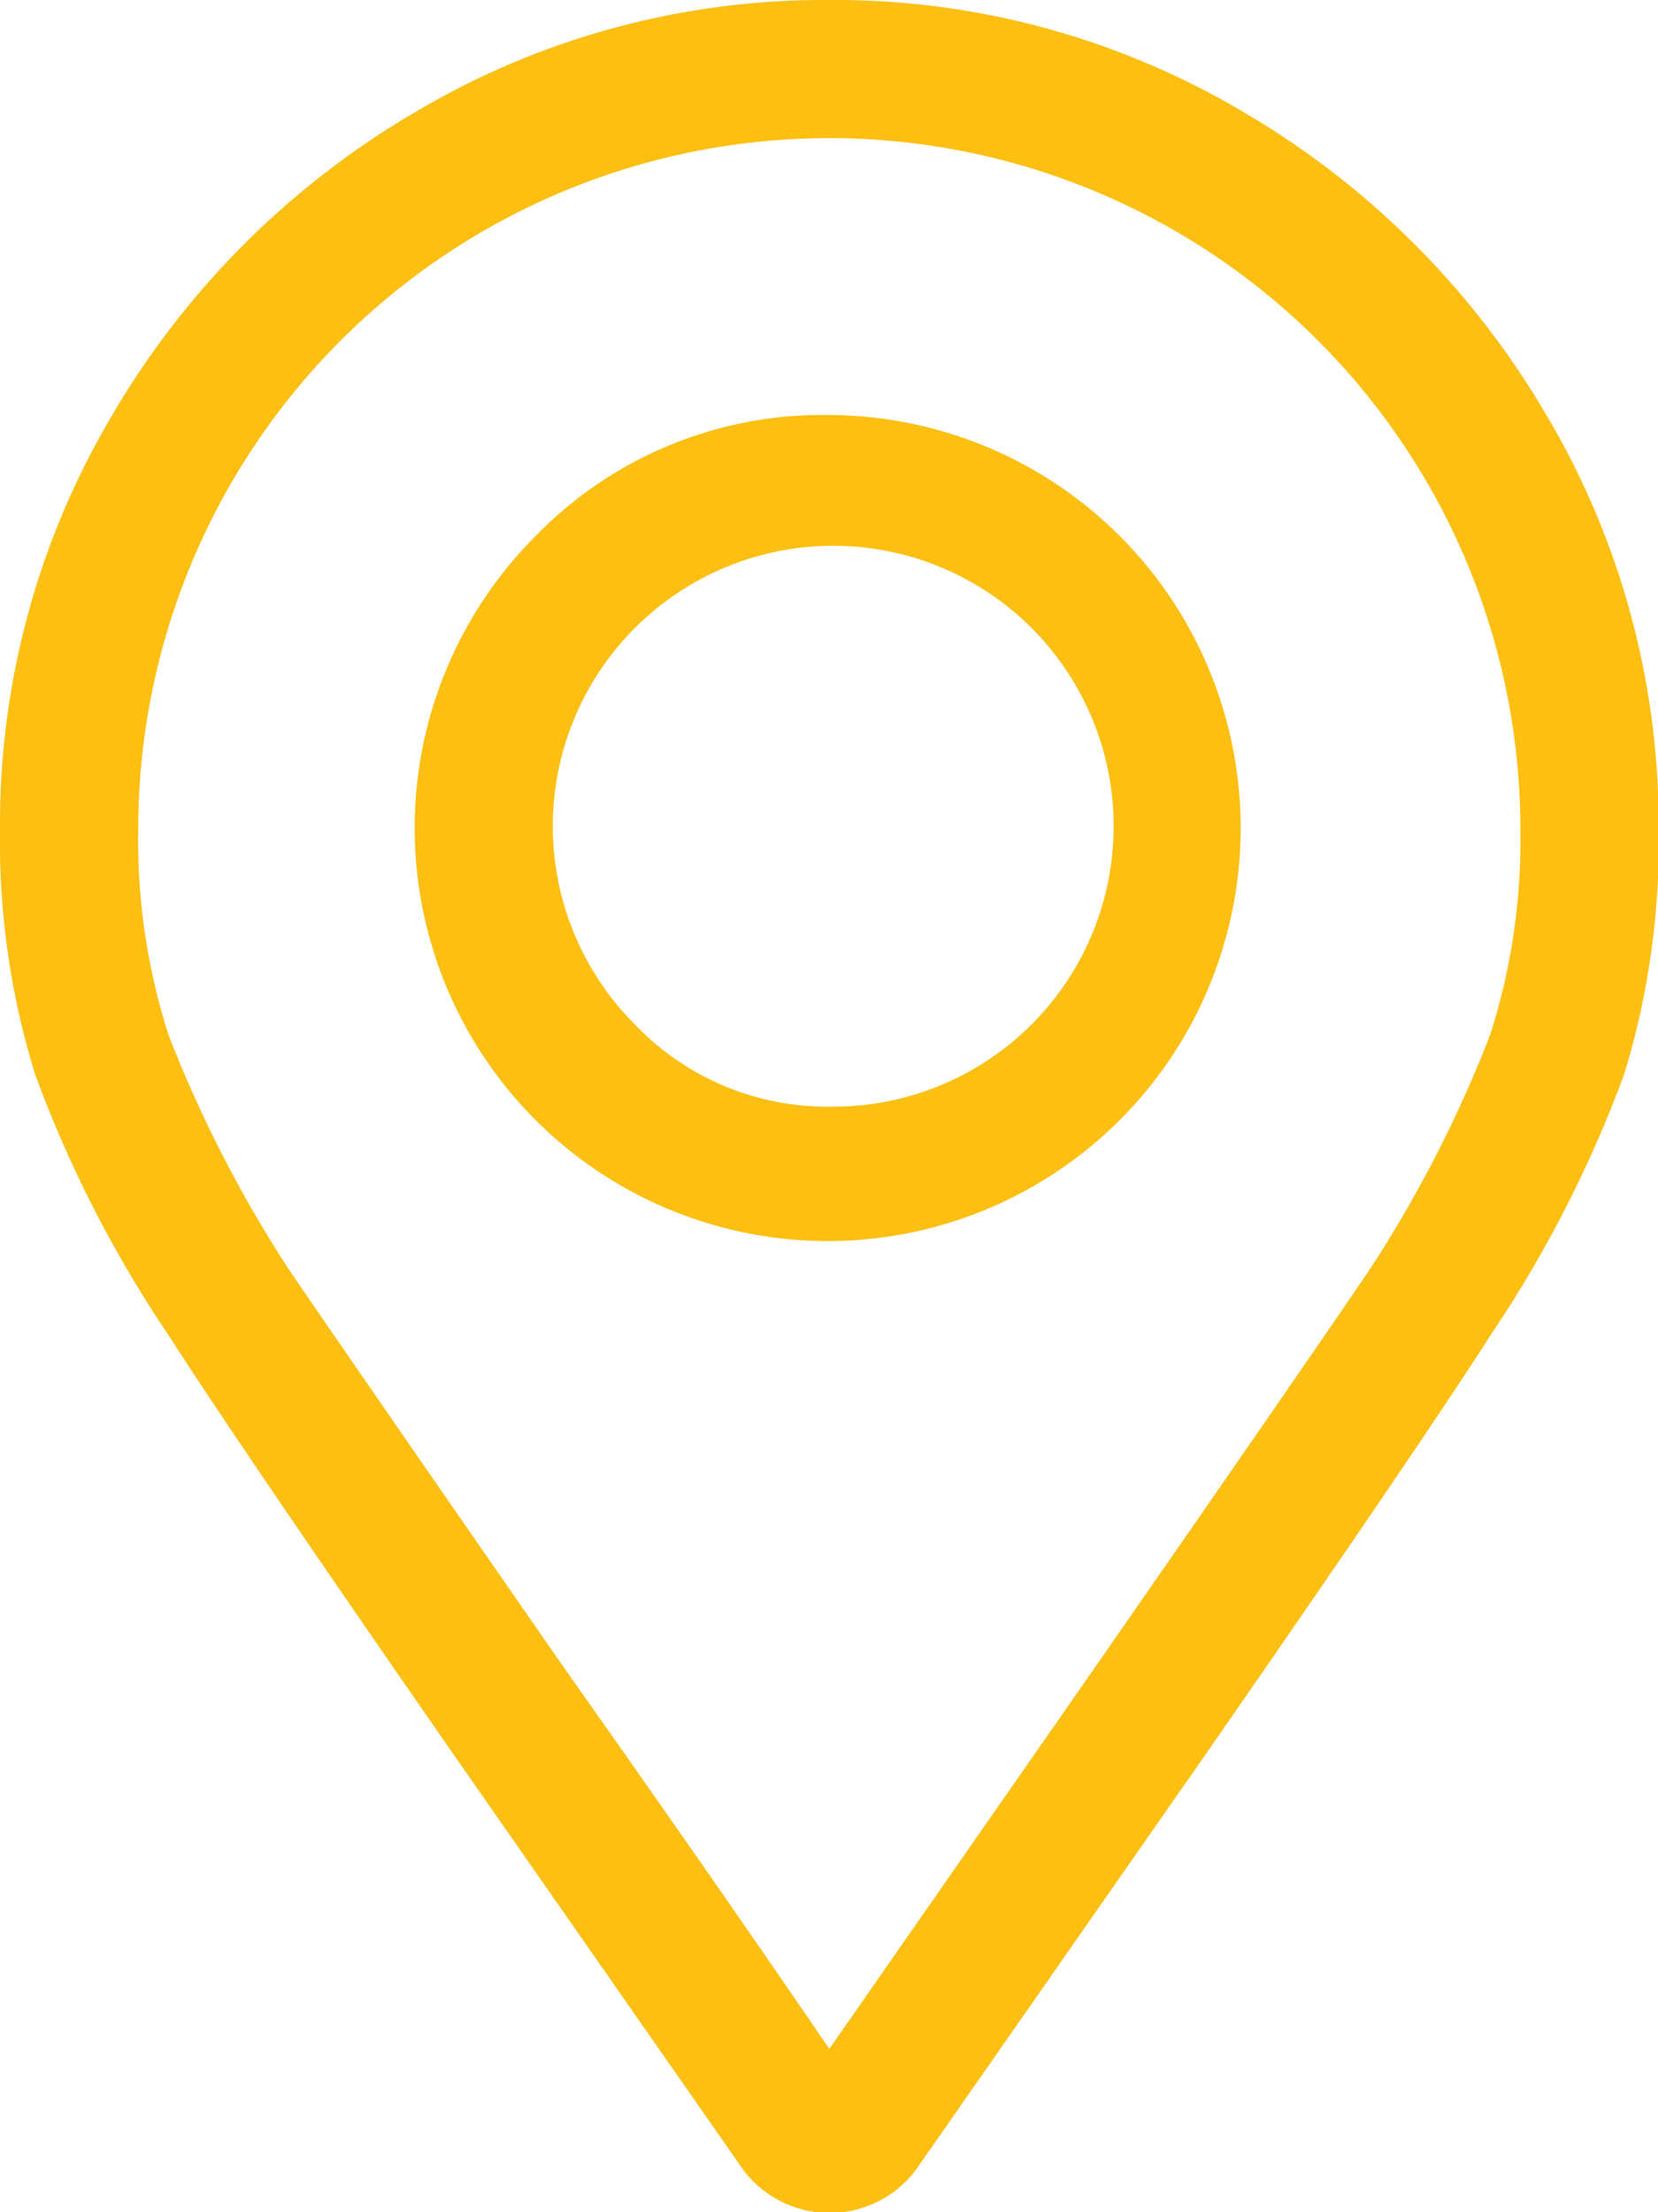 <svg xmlns="http://www.w3.org/2000/svg" width="13.469" height="17.969" viewBox="0 0 13.469 17.969">
<defs>
    <style>
      .cls-1 {
        fill: #fcbf12;
        fill-rule: evenodd;
      }
    </style>
  </defs>
  <path id="_" data-name="" class="cls-1" d="M689.737,83.371a3.355,3.355,0,1,1-2.386.983A3.247,3.247,0,0,1,689.737,83.371Zm0,5.618a2.278,2.278,0,1,0-1.579-.667A2.157,2.157,0,0,0,689.737,88.989Zm0-8.989a6.5,6.5,0,0,1,3.369.913,6.868,6.868,0,0,1,2.456,2.458,6.512,6.512,0,0,1,.912,3.371,6.4,6.4,0,0,1-.28,1.984,9.935,9.935,0,0,1-1.088,2.124q-0.562.878-2.316,3.406l-2.351,3.371a0.877,0.877,0,0,1-1.4,0l-2.351-3.371q-1.754-2.528-2.316-3.406a9.877,9.877,0,0,1-1.087-2.124A6.4,6.4,0,0,1,683,86.742a6.512,6.512,0,0,1,.912-3.371,6.871,6.871,0,0,1,2.457-2.458A6.5,6.5,0,0,1,689.737,80Zm0,16.643,2.176-3.125q1.683-2.423,2.21-3.2a10.258,10.258,0,0,0,.983-1.914,5.183,5.183,0,0,0,.245-1.668,5.614,5.614,0,1,0-11.228,0,5.183,5.183,0,0,0,.245,1.668,10.321,10.321,0,0,0,.983,1.914q0.527,0.773,2.211,3.2Q688.9,95.414,689.737,96.643Z" transform="translate(-683 -80)"/>
</svg>
